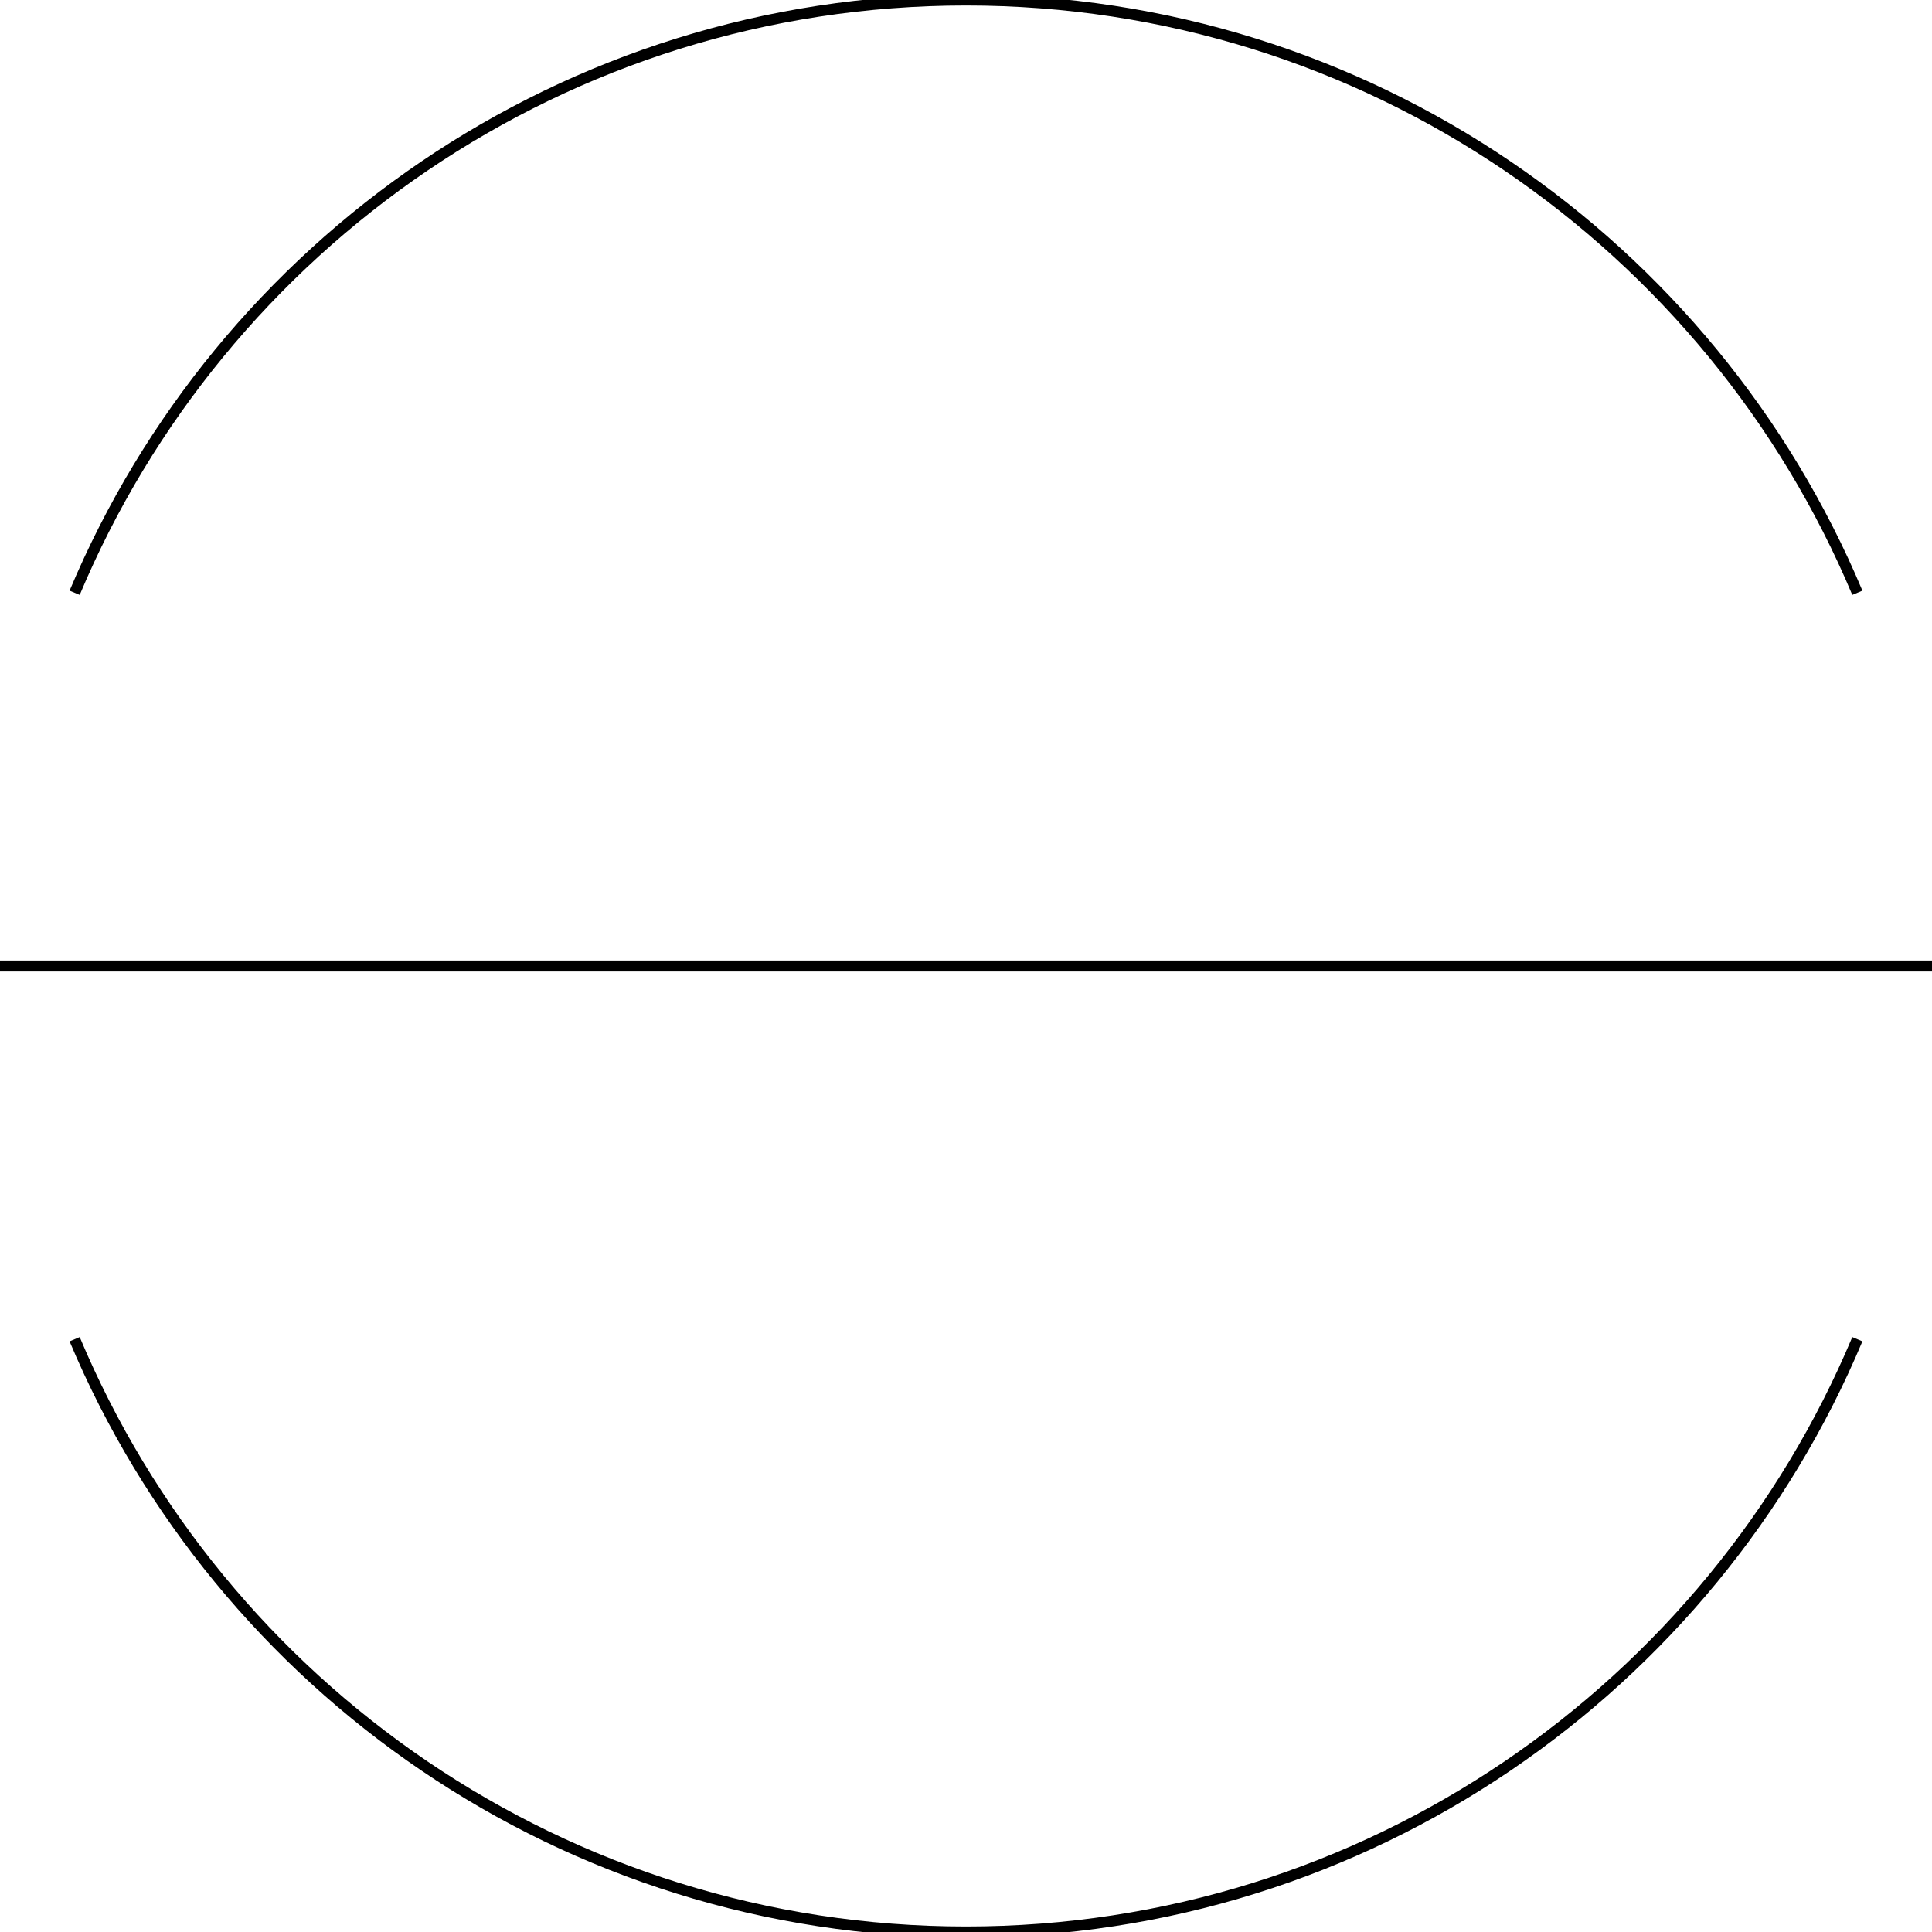<?xml version="1.0" encoding="utf-8"?>
<!-- Generator: Adobe Illustrator 23.0.1, SVG Export Plug-In . SVG Version: 6.00 Build 0)  -->
<svg version="1.1" id="Layer_1" xmlns="http://www.w3.org/2000/svg" xmlns:xlink="http://www.w3.org/1999/xlink" x="0px" y="0px"
	 width="352px" height="352px" viewBox="0 0 352 352" style="enable-background:new 0 0 352 352;" xml:space="preserve">
<style type="text/css">
	.st0{fill:none;stroke:#000000;stroke-width:2;stroke-miterlimit:10;}
</style>
<path class="st0" d="M338.4,244c-26.6,63.4-89.3,108-162.4,108S40.2,307.4,13.6,244"/>
<path class="st0" d="M13.6,108C40.2,44.6,102.9,0,176,0s135.8,44.6,162.4,108"/>
<line class="st0" x1="0" y1="176" x2="352" y2="176"/>
</svg>
